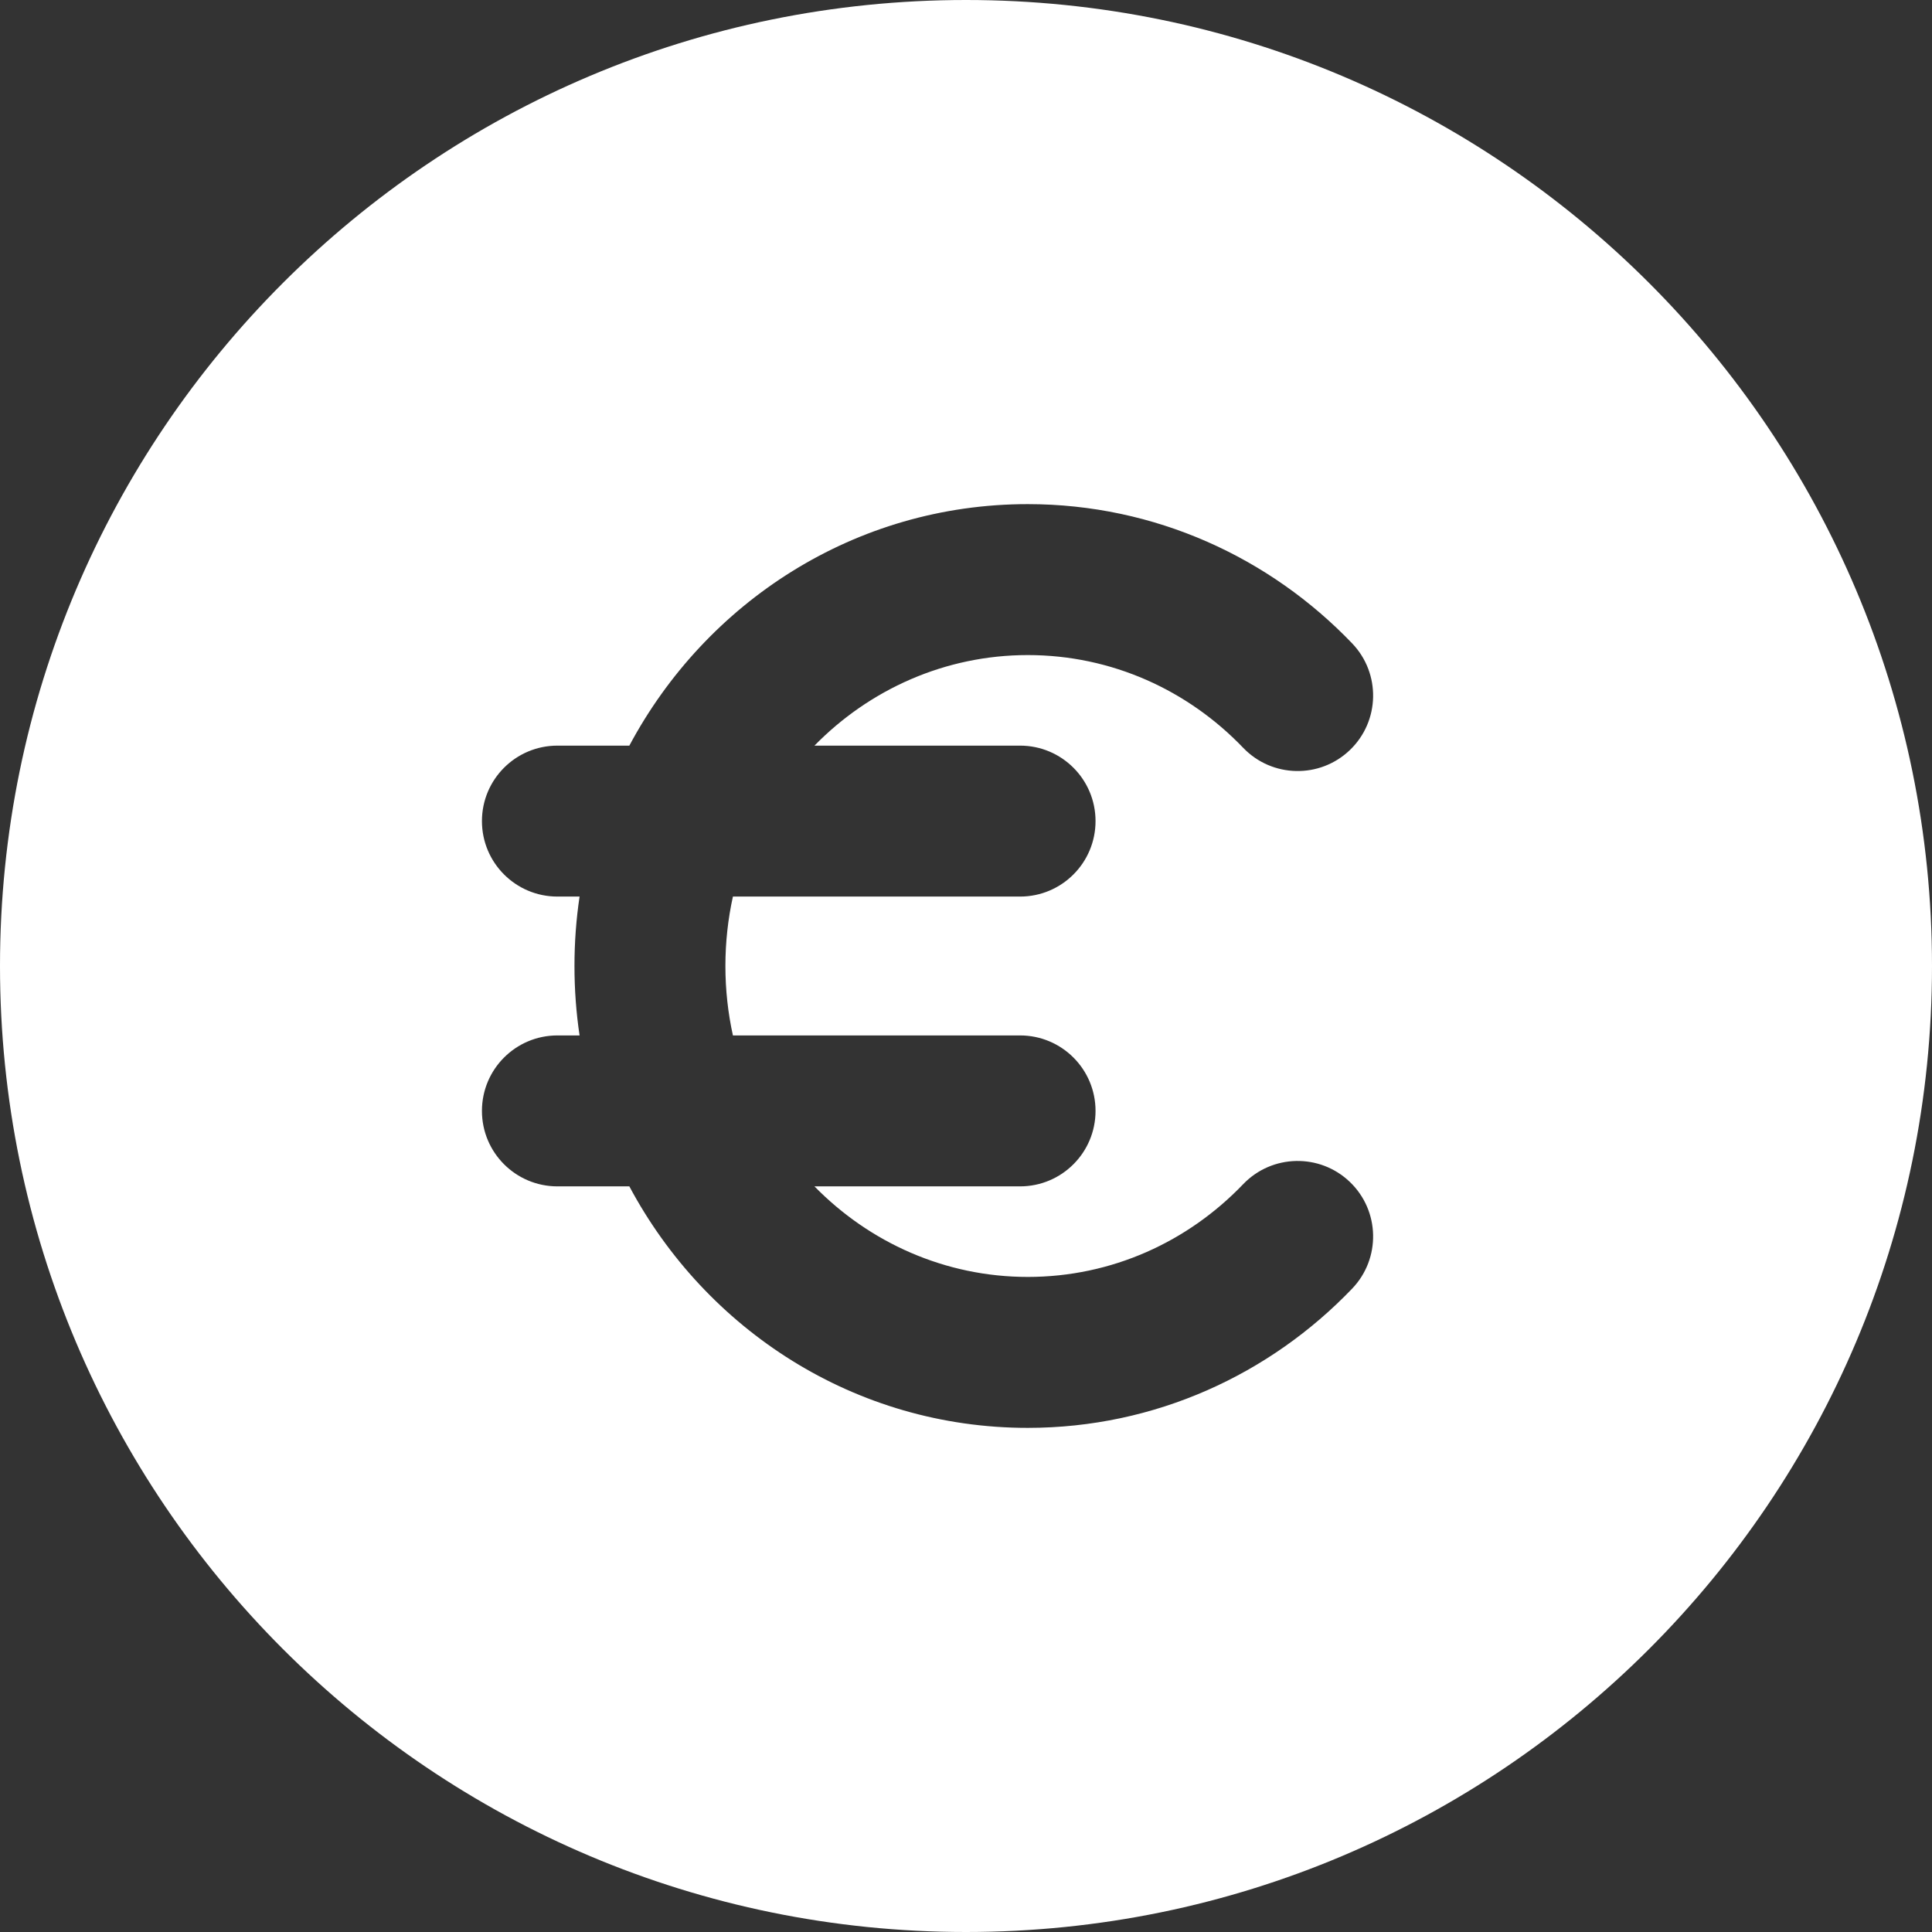 <svg width="64" height="64" viewBox="0 0 64 64" fill="none" xmlns="http://www.w3.org/2000/svg">
<rect x="0" y="0" width="64" height="64" fill="#333333" stroke="none"/>
<path fill-rule="evenodd" clip-rule="evenodd" d="M32 64C49.673 64 64 49.673 64 32C64 14.327 49.673 0 32 0C14.327 0 0 14.327 0 32C0 49.673 14.327 64 32 64ZM26.98 24.7C28.799 22.841 31.305 21.7 34.046 21.7C36.83 21.7 39.355 22.866 41.181 24.771C42.136 25.768 43.719 25.802 44.716 24.847C45.713 23.892 45.747 22.309 44.791 21.312C42.074 18.476 38.266 16.7 34.046 16.7C28.321 16.7 23.384 19.949 20.848 24.7H18.465C17.084 24.7 15.965 25.819 15.965 27.2C15.965 28.581 17.084 29.7 18.465 29.7H19.199C19.087 30.451 19.03 31.219 19.03 32C19.03 32.781 19.087 33.549 19.199 34.3H18.465C17.084 34.3 15.965 35.419 15.965 36.8C15.965 38.181 17.084 39.3 18.465 39.3H20.848C23.384 44.051 28.321 47.3 34.046 47.3C38.266 47.3 42.074 45.524 44.791 42.688C45.747 41.691 45.713 40.108 44.716 39.153C43.719 38.198 42.136 38.232 41.181 39.228C39.355 41.134 36.83 42.3 34.046 42.3C31.305 42.3 28.799 41.159 26.98 39.3H33.791C35.172 39.3 36.291 38.181 36.291 36.8C36.291 35.419 35.172 34.3 33.791 34.3H24.279C24.116 33.562 24.03 32.792 24.03 32C24.03 31.208 24.116 30.438 24.279 29.7H33.791C35.172 29.7 36.291 28.581 36.291 27.2C36.291 25.819 35.172 24.7 33.791 24.7H26.98Z" fill="white"/>
</svg>
